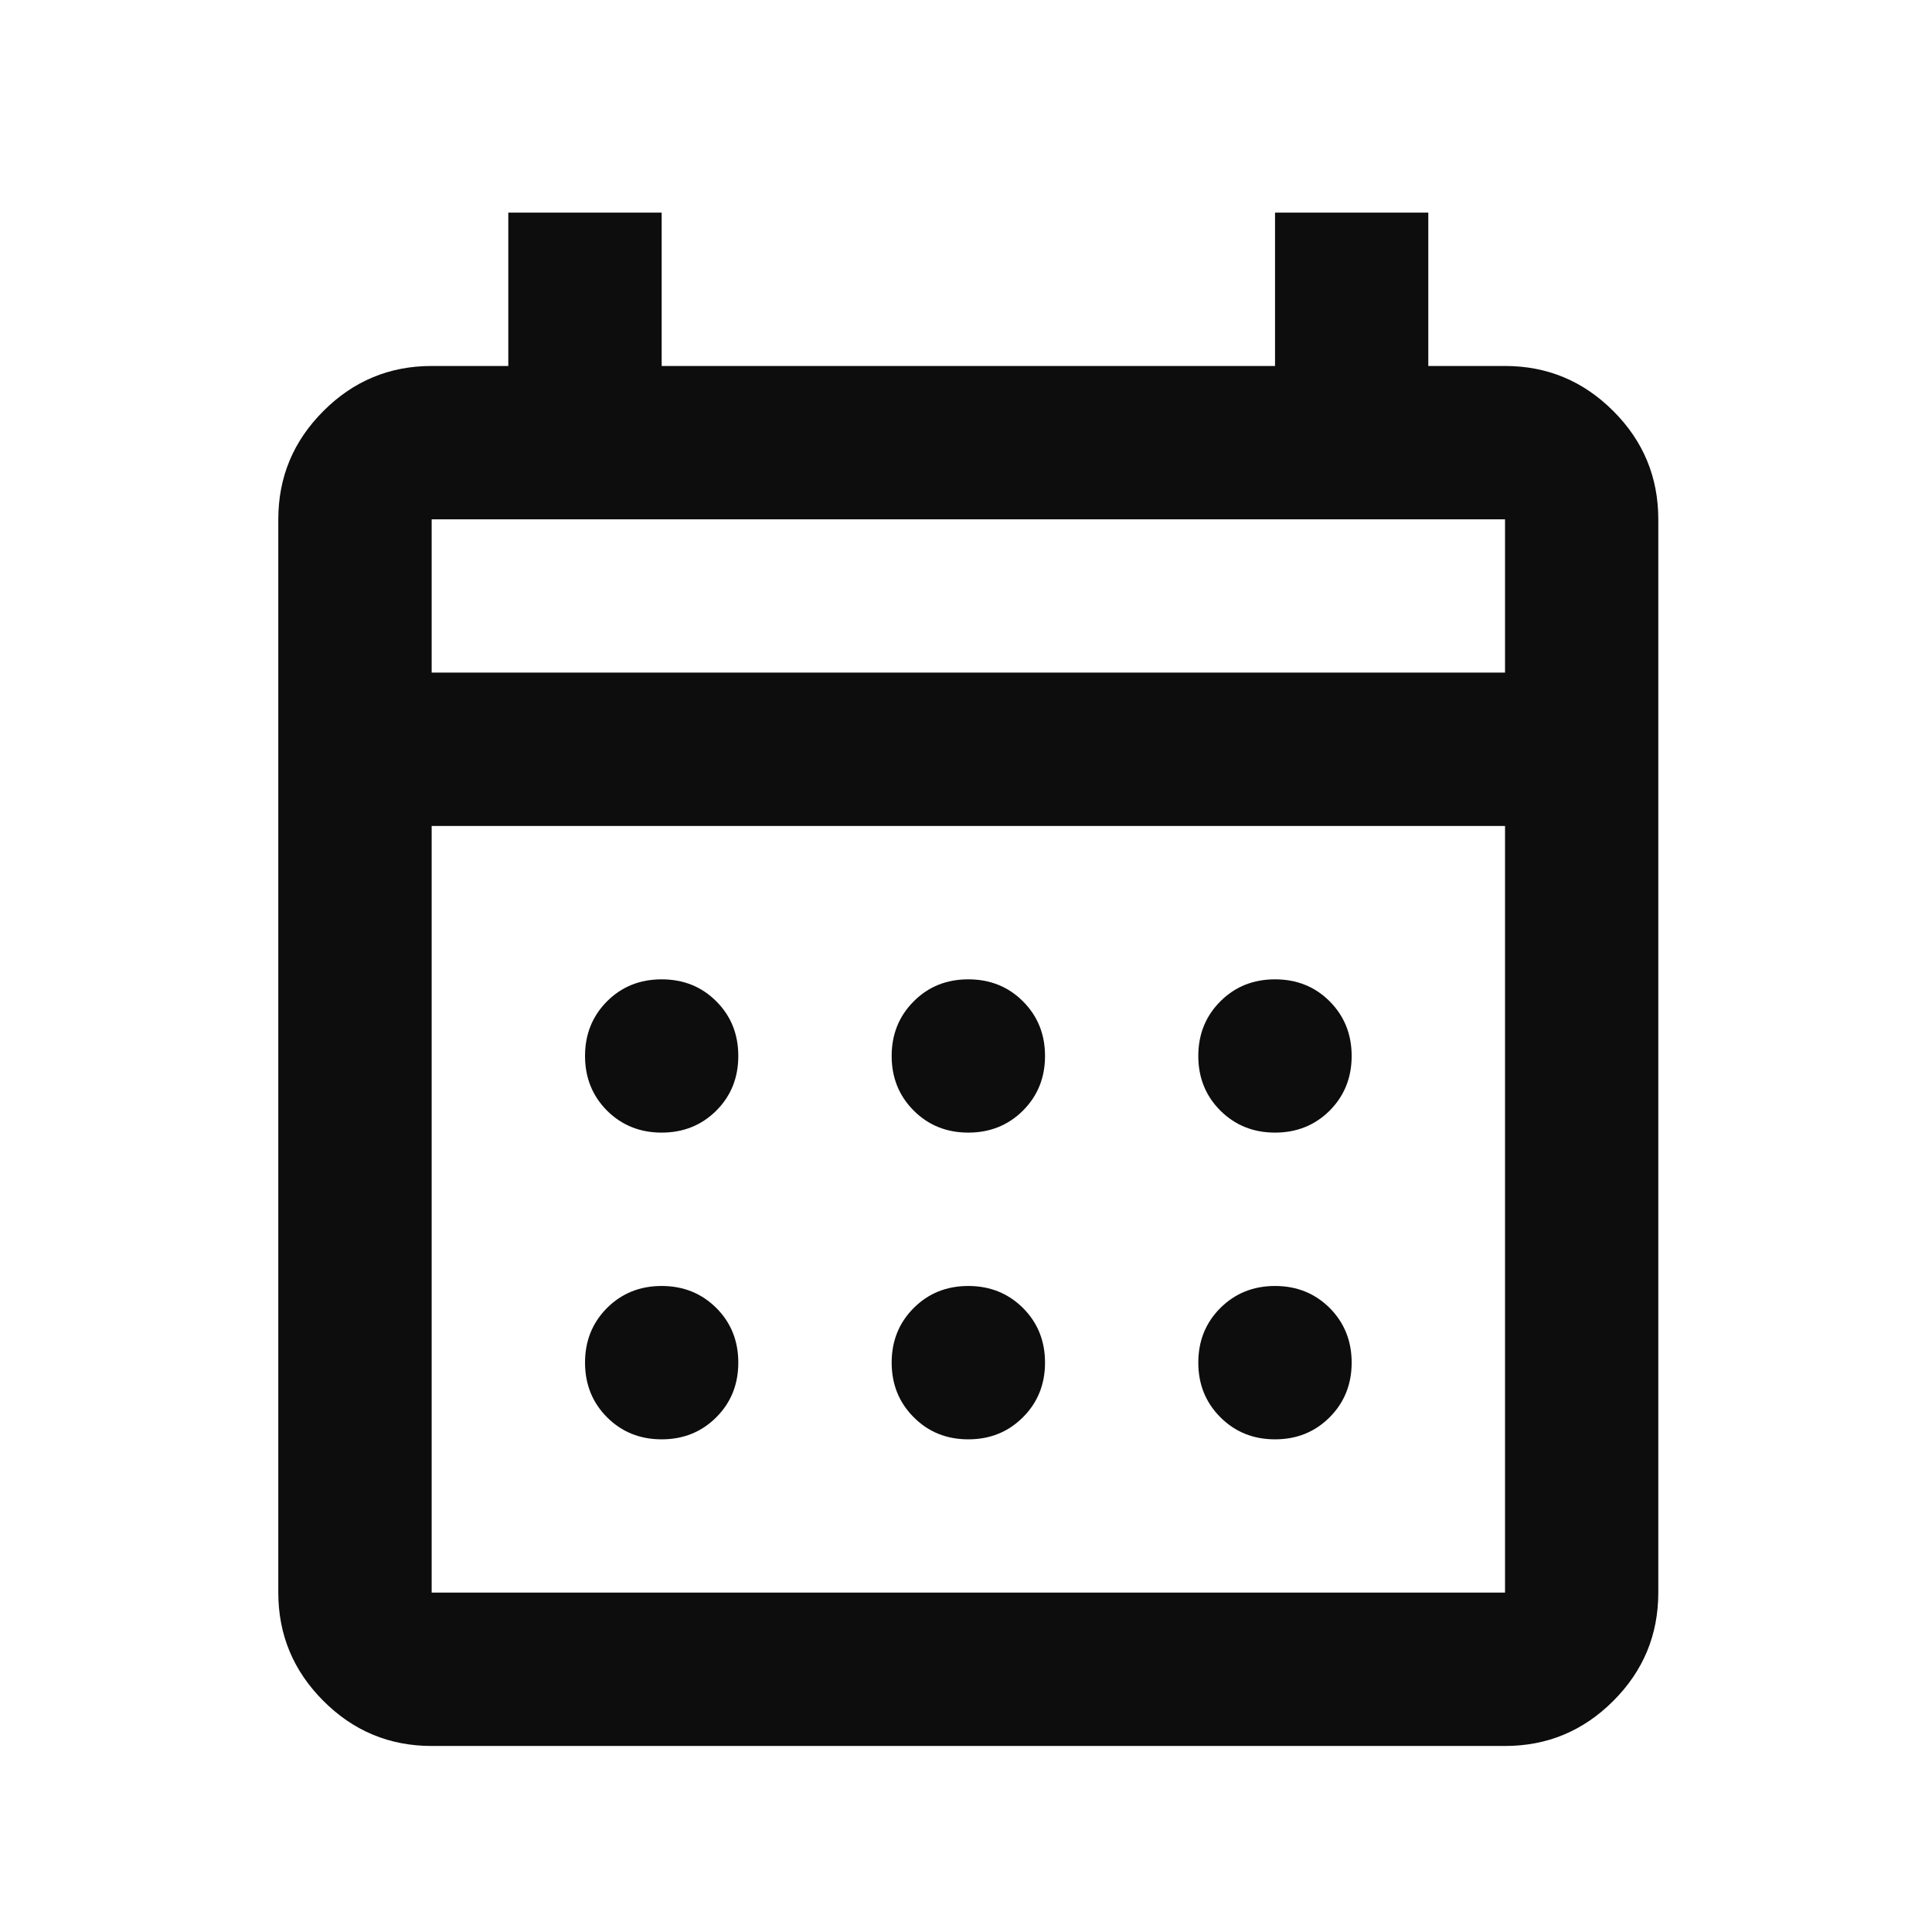 <svg width="21" height="21" viewBox="0 0 21 21" fill="none" xmlns="http://www.w3.org/2000/svg">
<path d="M4.692 18.978C4.234 18.978 3.841 18.815 3.515 18.488C3.189 18.162 3.025 17.77 3.025 17.311V5.645C3.025 5.186 3.189 4.794 3.515 4.468C3.841 4.141 4.234 3.978 4.692 3.978H5.525V2.311H7.192V3.978H13.859V2.311H15.525V3.978H16.359C16.817 3.978 17.209 4.141 17.536 4.468C17.862 4.794 18.025 5.186 18.025 5.645V17.311C18.025 17.77 17.862 18.162 17.536 18.488C17.209 18.815 16.817 18.978 16.359 18.978H4.692ZM4.692 17.311H16.359V8.978H4.692V17.311ZM4.692 7.311H16.359V5.645H4.692V7.311ZM10.525 12.311C10.289 12.311 10.091 12.231 9.932 12.072C9.772 11.912 9.692 11.714 9.692 11.478C9.692 11.242 9.772 11.044 9.932 10.884C10.091 10.724 10.289 10.645 10.525 10.645C10.761 10.645 10.959 10.724 11.119 10.884C11.279 11.044 11.359 11.242 11.359 11.478C11.359 11.714 11.279 11.912 11.119 12.072C10.959 12.231 10.761 12.311 10.525 12.311ZM7.192 12.311C6.956 12.311 6.758 12.231 6.598 12.072C6.439 11.912 6.359 11.714 6.359 11.478C6.359 11.242 6.439 11.044 6.598 10.884C6.758 10.724 6.956 10.645 7.192 10.645C7.428 10.645 7.626 10.724 7.786 10.884C7.946 11.044 8.025 11.242 8.025 11.478C8.025 11.714 7.946 11.912 7.786 12.072C7.626 12.231 7.428 12.311 7.192 12.311ZM13.859 12.311C13.623 12.311 13.425 12.231 13.265 12.072C13.105 11.912 13.025 11.714 13.025 11.478C13.025 11.242 13.105 11.044 13.265 10.884C13.425 10.724 13.623 10.645 13.859 10.645C14.095 10.645 14.293 10.724 14.453 10.884C14.612 11.044 14.692 11.242 14.692 11.478C14.692 11.714 14.612 11.912 14.453 12.072C14.293 12.231 14.095 12.311 13.859 12.311ZM10.525 15.645C10.289 15.645 10.091 15.565 9.932 15.405C9.772 15.245 9.692 15.047 9.692 14.811C9.692 14.575 9.772 14.377 9.932 14.217C10.091 14.058 10.289 13.978 10.525 13.978C10.761 13.978 10.959 14.058 11.119 14.217C11.279 14.377 11.359 14.575 11.359 14.811C11.359 15.047 11.279 15.245 11.119 15.405C10.959 15.565 10.761 15.645 10.525 15.645ZM7.192 15.645C6.956 15.645 6.758 15.565 6.598 15.405C6.439 15.245 6.359 15.047 6.359 14.811C6.359 14.575 6.439 14.377 6.598 14.217C6.758 14.058 6.956 13.978 7.192 13.978C7.428 13.978 7.626 14.058 7.786 14.217C7.946 14.377 8.025 14.575 8.025 14.811C8.025 15.047 7.946 15.245 7.786 15.405C7.626 15.565 7.428 15.645 7.192 15.645ZM13.859 15.645C13.623 15.645 13.425 15.565 13.265 15.405C13.105 15.245 13.025 15.047 13.025 14.811C13.025 14.575 13.105 14.377 13.265 14.217C13.425 14.058 13.623 13.978 13.859 13.978C14.095 13.978 14.293 14.058 14.453 14.217C14.612 14.377 14.692 14.575 14.692 14.811C14.692 15.047 14.612 15.245 14.453 15.405C14.293 15.565 14.095 15.645 13.859 15.645Z" fill="#0D0D0D"/>
</svg>
